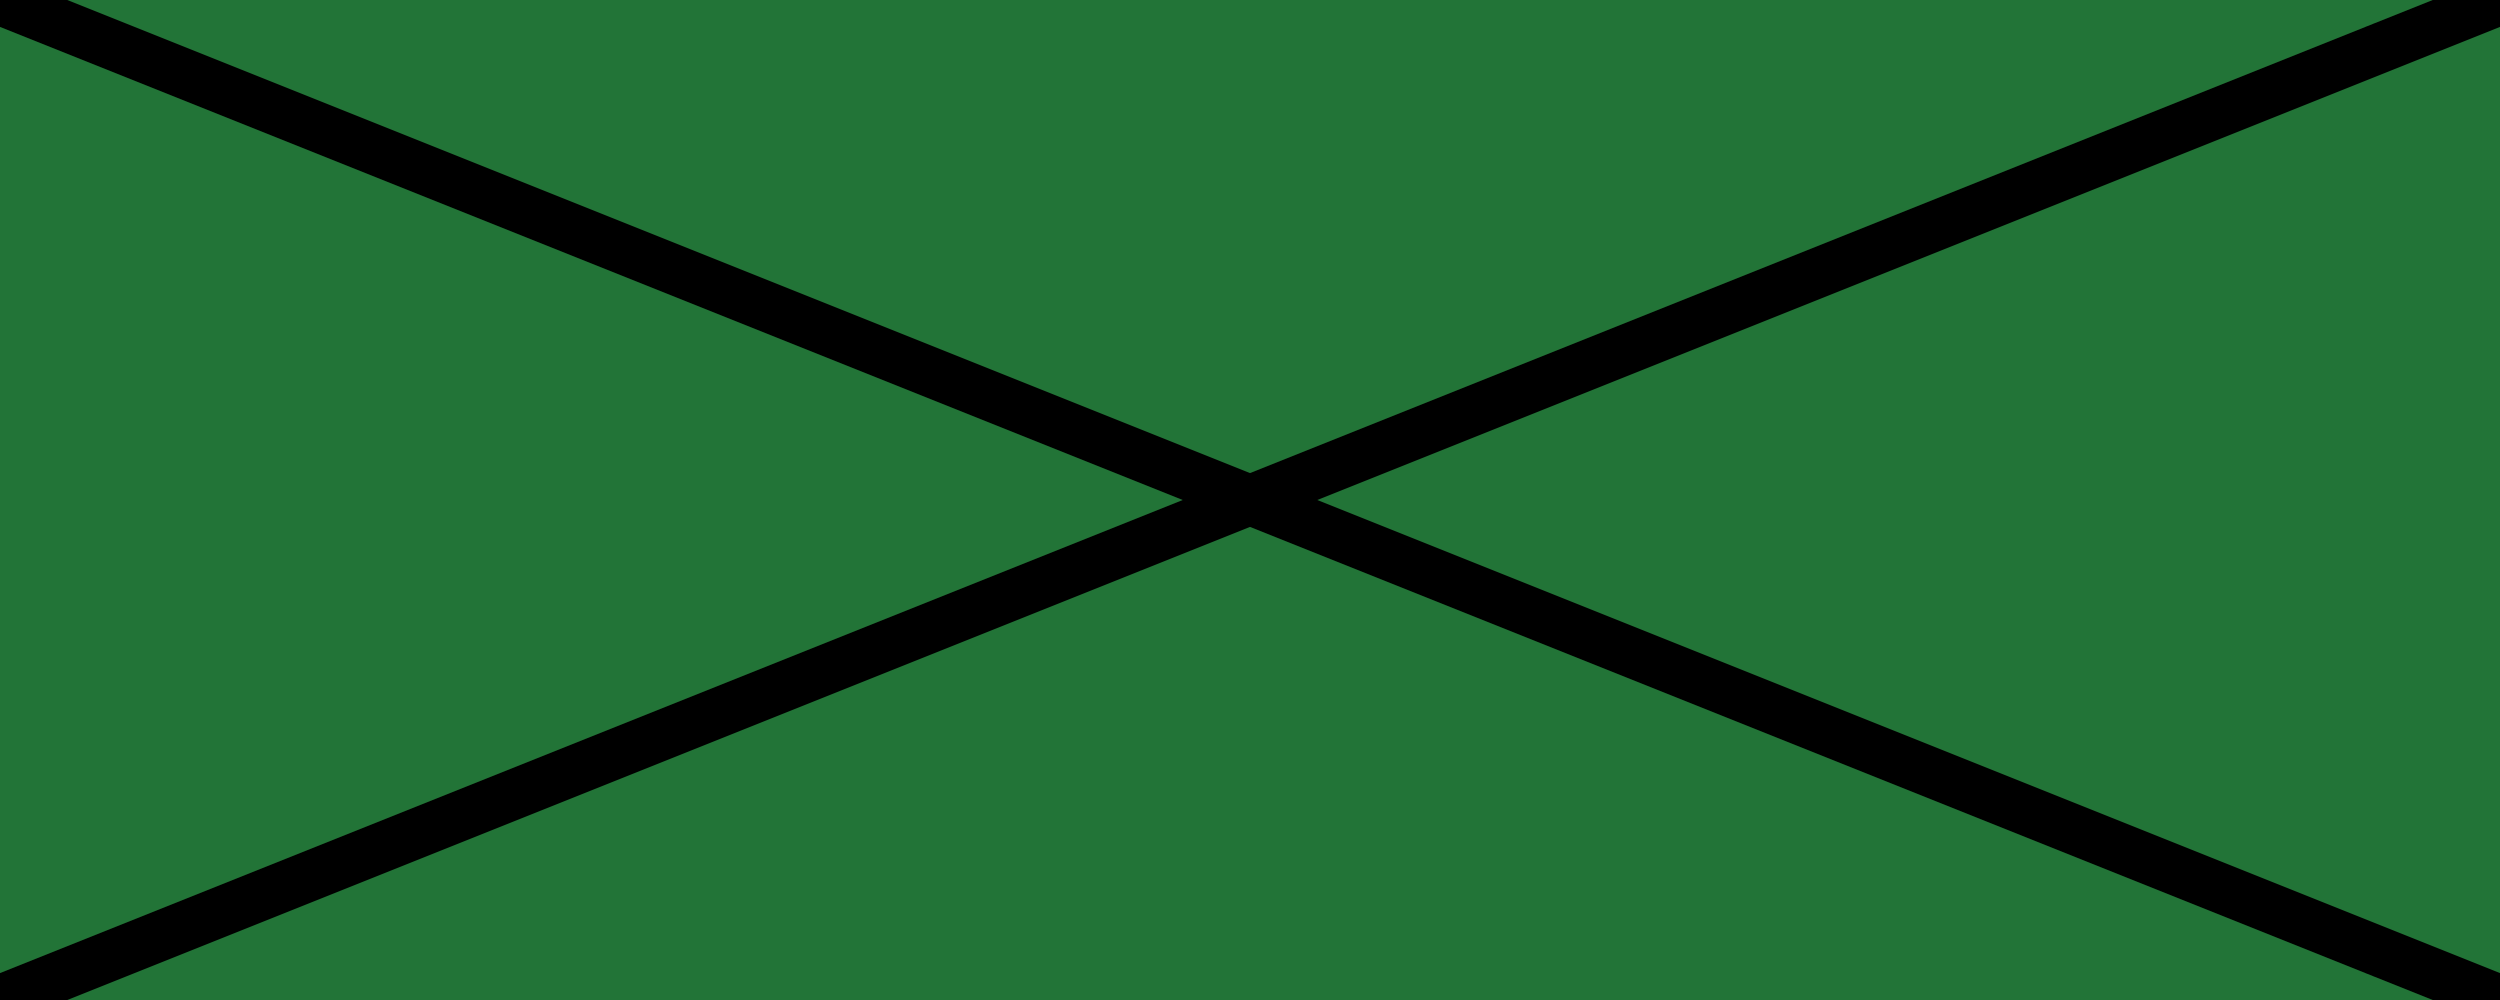 <svg width="50" height="20" viewBox="0 0 50 20" fill="none" xmlns="http://www.w3.org/2000/svg">
<g clip-path="url(#clip0)">
<rect width="50" height="20" fill="#227437"/>
<path d="M50 0L0 20" stroke="black"/>
<path d="M0 0L50 20" stroke="black"/>
</g>
<defs>
<clipPath id="clip0">
<rect width="50" height="20" fill="white"/>
</clipPath>
</defs>
</svg>
